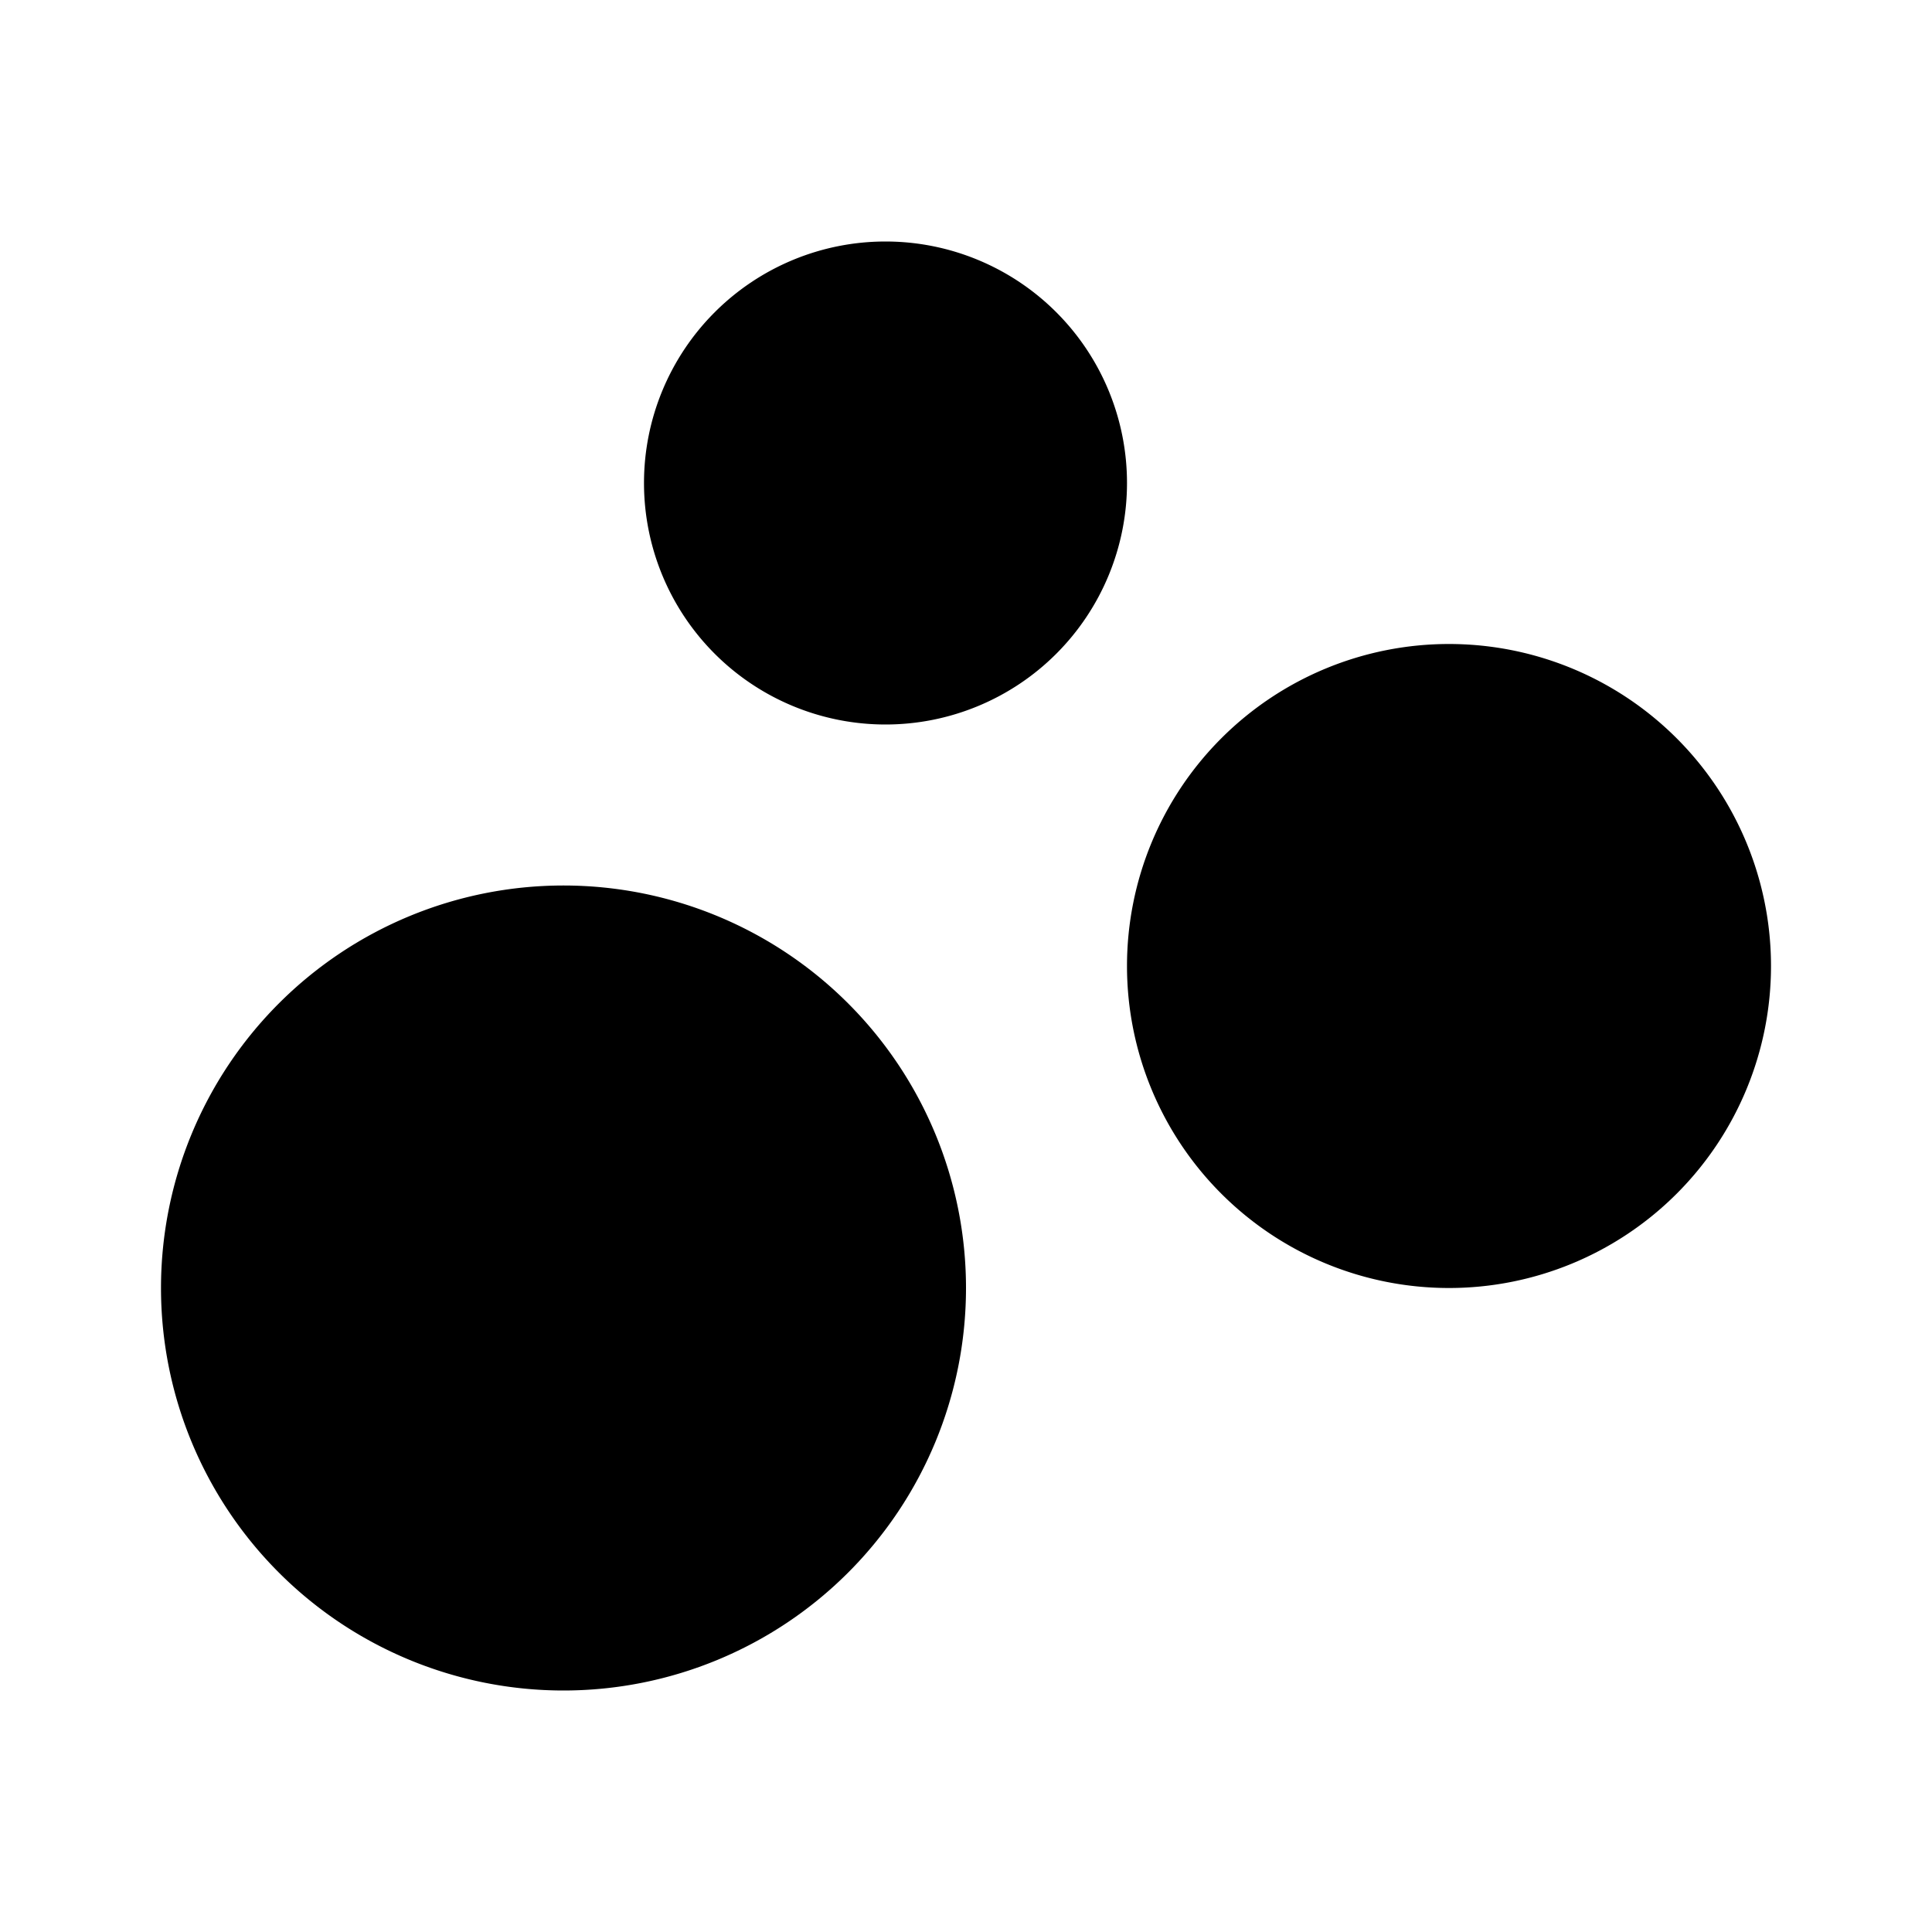 <svg id="Layer_1" data-name="Layer 1" xmlns="http://www.w3.org/2000/svg" viewBox="0 0 24 24"><title>Bubble Chart</title><path d="M2,16a5,5,0,1,1,5,5A5,5,0,0,1,2,16ZM11,3a3,3,0,1,0,3,3A3,3,0,0,0,11,3Zm7,5a4,4,0,1,0,4,4A4,4,0,0,0,18,8Z"/></svg>